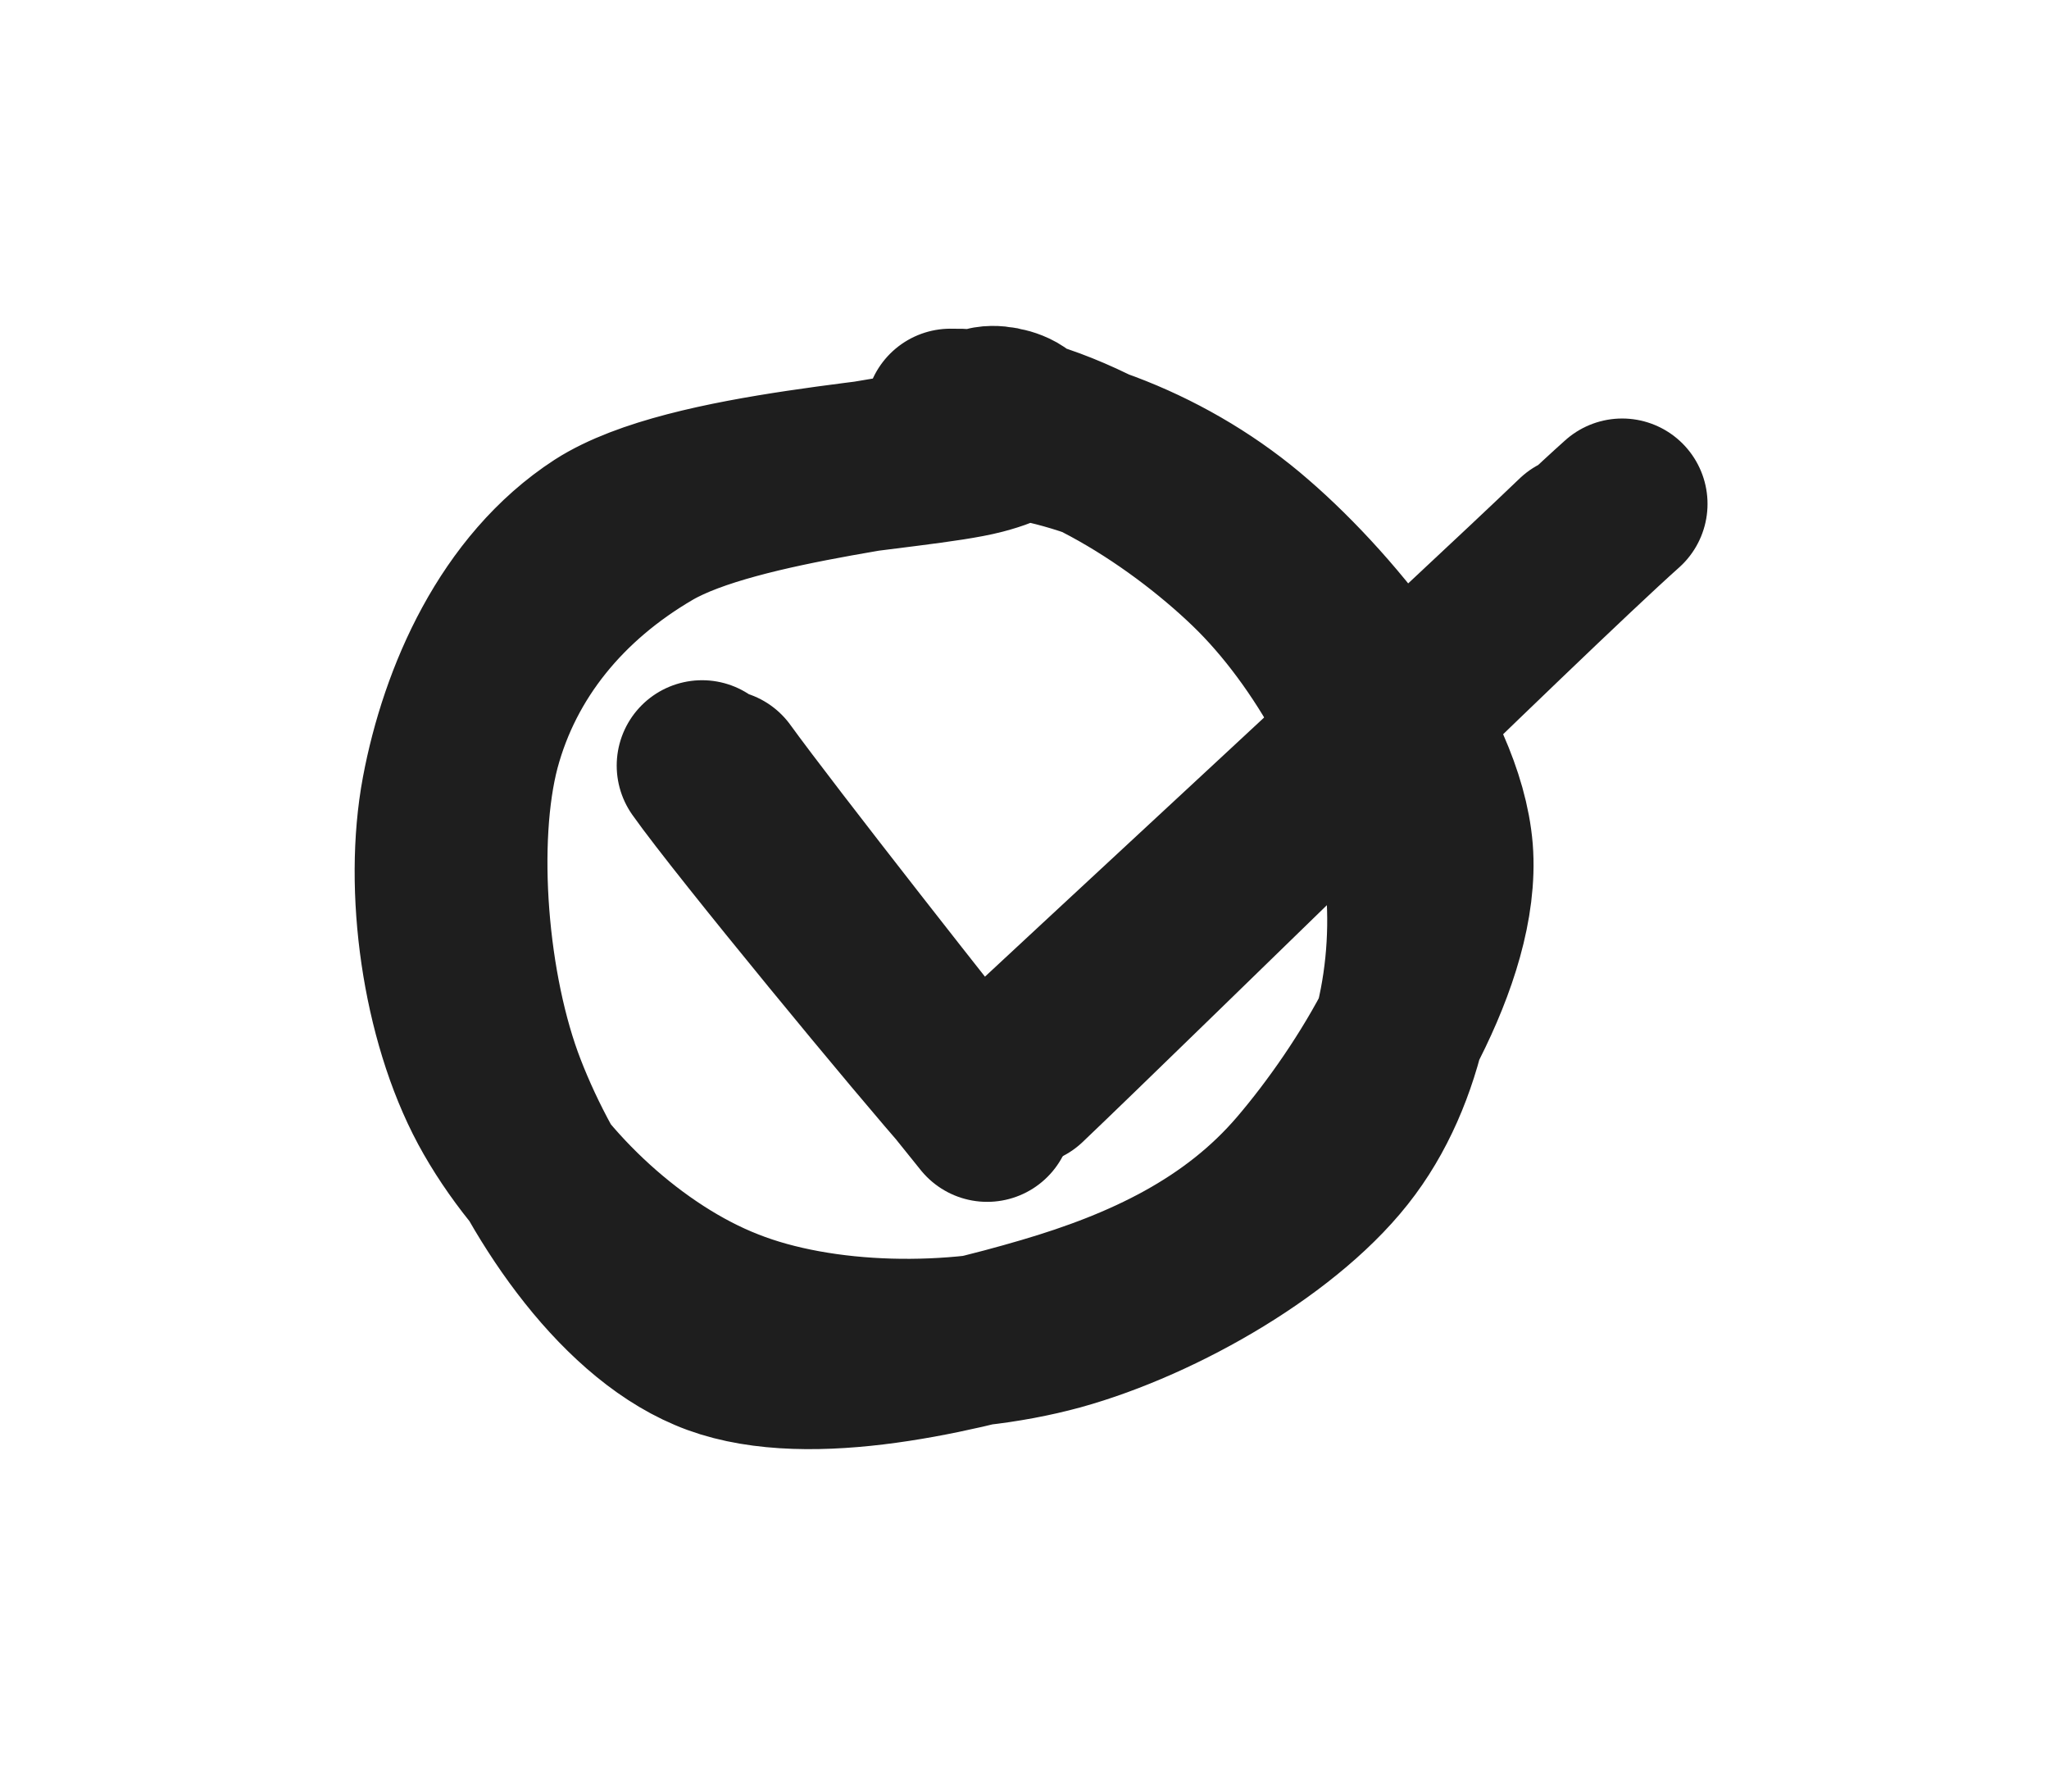 <svg version="1.1" xmlns="http://www.w3.org/2000/svg" viewBox="0 0 48.01 41.971" width="48.01" height="41.971" filter="invert(93%) hue-rotate(180deg)">
  <!-- svg-source:excalidraw -->
  
  <defs>
    <style class="style-fonts">
      
    </style>
    
  </defs>
  <g stroke-linecap="round" transform="translate(10 10) rotate(0 11.632 10.985)"><path d="M12.27 -0.3 C14.66 -0.34, 17.55 1.51, 19.33 3.22 C21.11 4.93, 22.6 7.69, 22.97 9.95 C23.34 12.22, 22.92 14.95, 21.55 16.8 C20.19 18.65, 17.21 20.37, 14.79 21.04 C12.37 21.7, 9.24 21.65, 7.04 20.78 C4.83 19.92, 2.66 17.9, 1.56 15.86 C0.47 13.83, 0.05 10.81, 0.47 8.57 C0.89 6.34, 2 3.8, 4.08 2.45 C6.17 1.11, 11.46 0.92, 12.99 0.52 C14.51 0.12, 13.2 -0.1, 13.21 0.03 M12.55 0.05 C14.86 0.05, 17.46 1.1, 19.35 2.75 C21.25 4.39, 23.72 7.48, 23.92 9.93 C24.11 12.39, 22.08 15.62, 20.51 17.46 C18.94 19.3, 16.81 20.29, 14.49 20.97 C12.17 21.65, 8.71 22.45, 6.59 21.54 C4.46 20.64, 2.65 17.89, 1.74 15.54 C0.83 13.2, 0.55 9.68, 1.13 7.48 C1.72 5.28, 3.19 3.51, 5.23 2.32 C7.28 1.13, 12.11 0.77, 13.41 0.33 C14.71 -0.11, 13.22 -0.53, 13.04 -0.3" stroke="#1e1e1e" stroke-width="4" fill="none"></path></g><g stroke-linecap="round"><g transform="translate(16.95 17.985) rotate(0 3.155 3.912)"><path d="M-0.05 0.17 C0.96 1.57, 5.12 6.87, 6.18 8.17 M-0.5 -0.05 C0.44 1.28, 4.74 6.49, 5.84 7.72" stroke="#1e1e1e" stroke-width="4" fill="none"></path></g></g><mask></mask><g stroke-linecap="round"><g transform="translate(23.259 25.304) rotate(0 7.067 -6.436)"><path d="M-0.18 0.31 C2.11 -1.84, 11.42 -10.43, 13.73 -12.65 M0.73 0 C3.19 -2.34, 12.42 -11.42, 14.75 -13.5" stroke="#1e1e1e" stroke-width="4" fill="none"></path></g></g><mask></mask></svg>